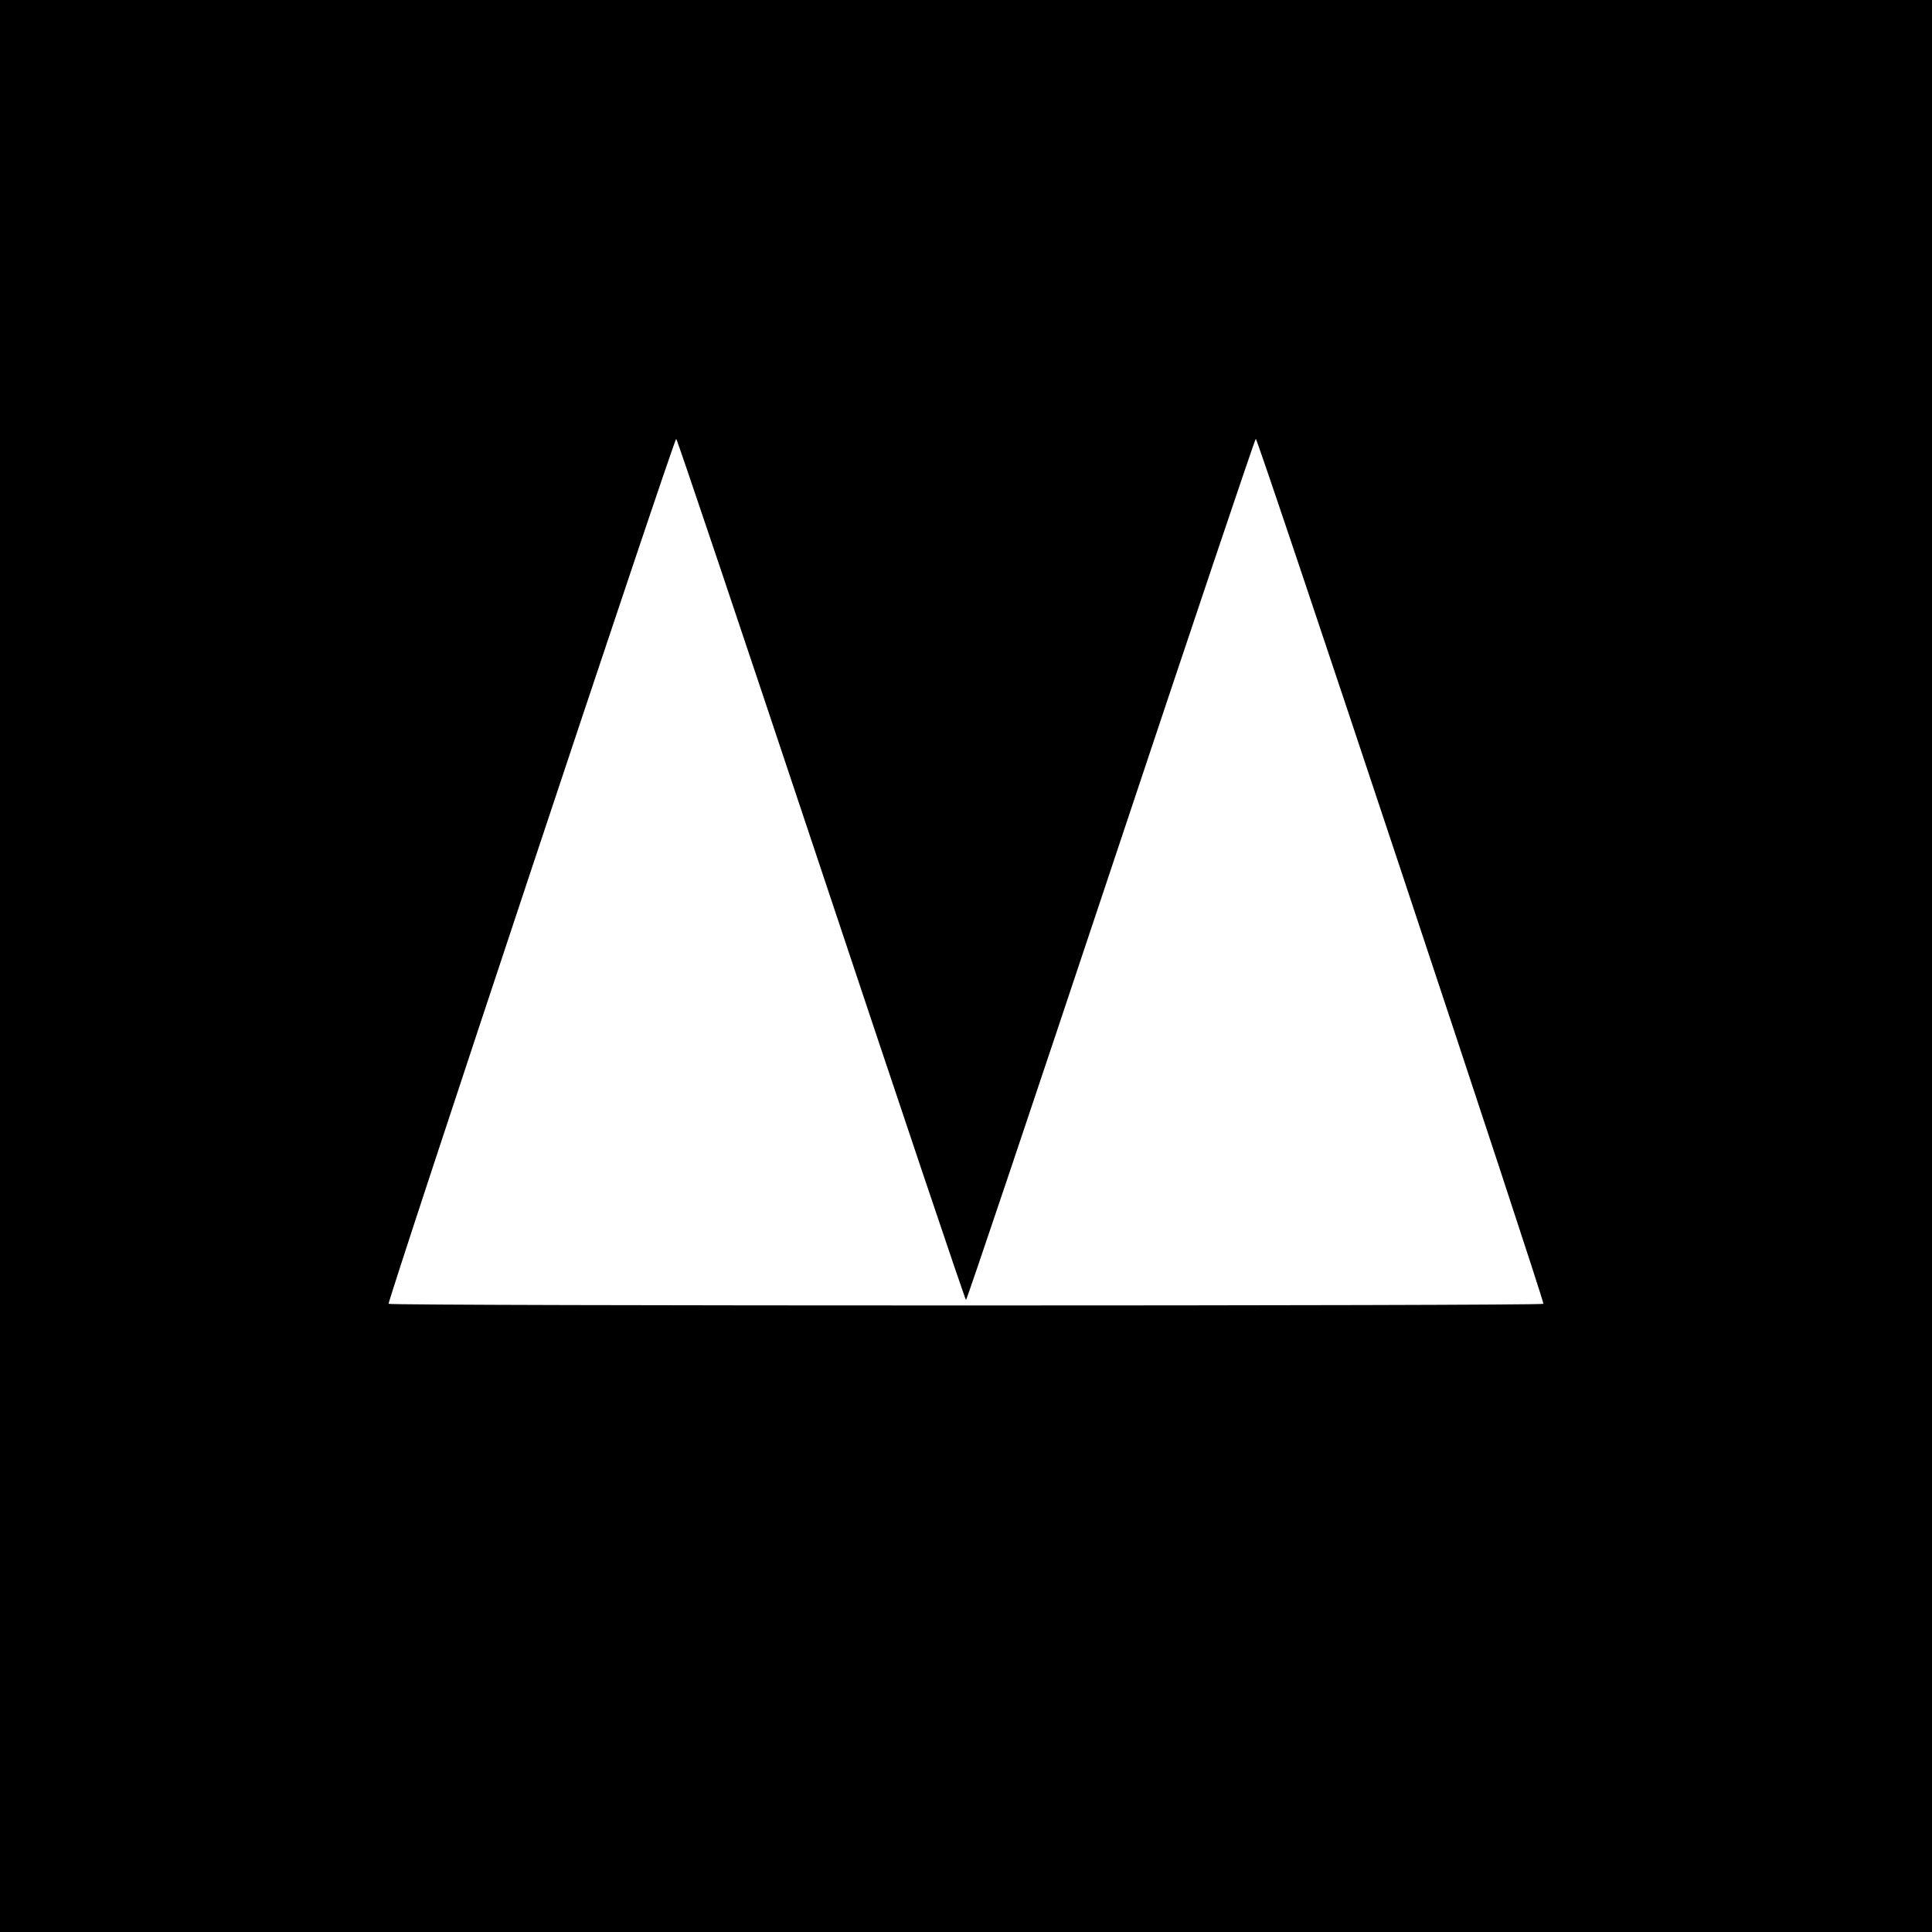 <?xml version="1.0" standalone="no"?>
<!DOCTYPE svg PUBLIC "-//W3C//DTD SVG 20010904//EN"
 "http://www.w3.org/TR/2001/REC-SVG-20010904/DTD/svg10.dtd">
<svg version="1.0" xmlns="http://www.w3.org/2000/svg"
 width="700pt" height="700pt" viewBox="0 0 700 700"
 preserveAspectRatio="xMidYMid meet">
<g transform="translate(0,700) scale(0.1,-0.1)"
fill="#000000" stroke="none">
<path d="M0 3500 l0 -3500 3500 0 3500 0 0 3500 0 3500 -3500 0 -3500 0 0
-3500z m2975 350 c286 -858 522 -1560 525 -1560 3 0 239 702 525 1560 286 858
522 1560 525 1560 8 0 1048 -3128 1042 -3134 -7 -8 -4177 -8 -4184 0 -6 6
1034 3134 1042 3134 3 0 239 -702 525 -1560z"/>
</g>
</svg>
